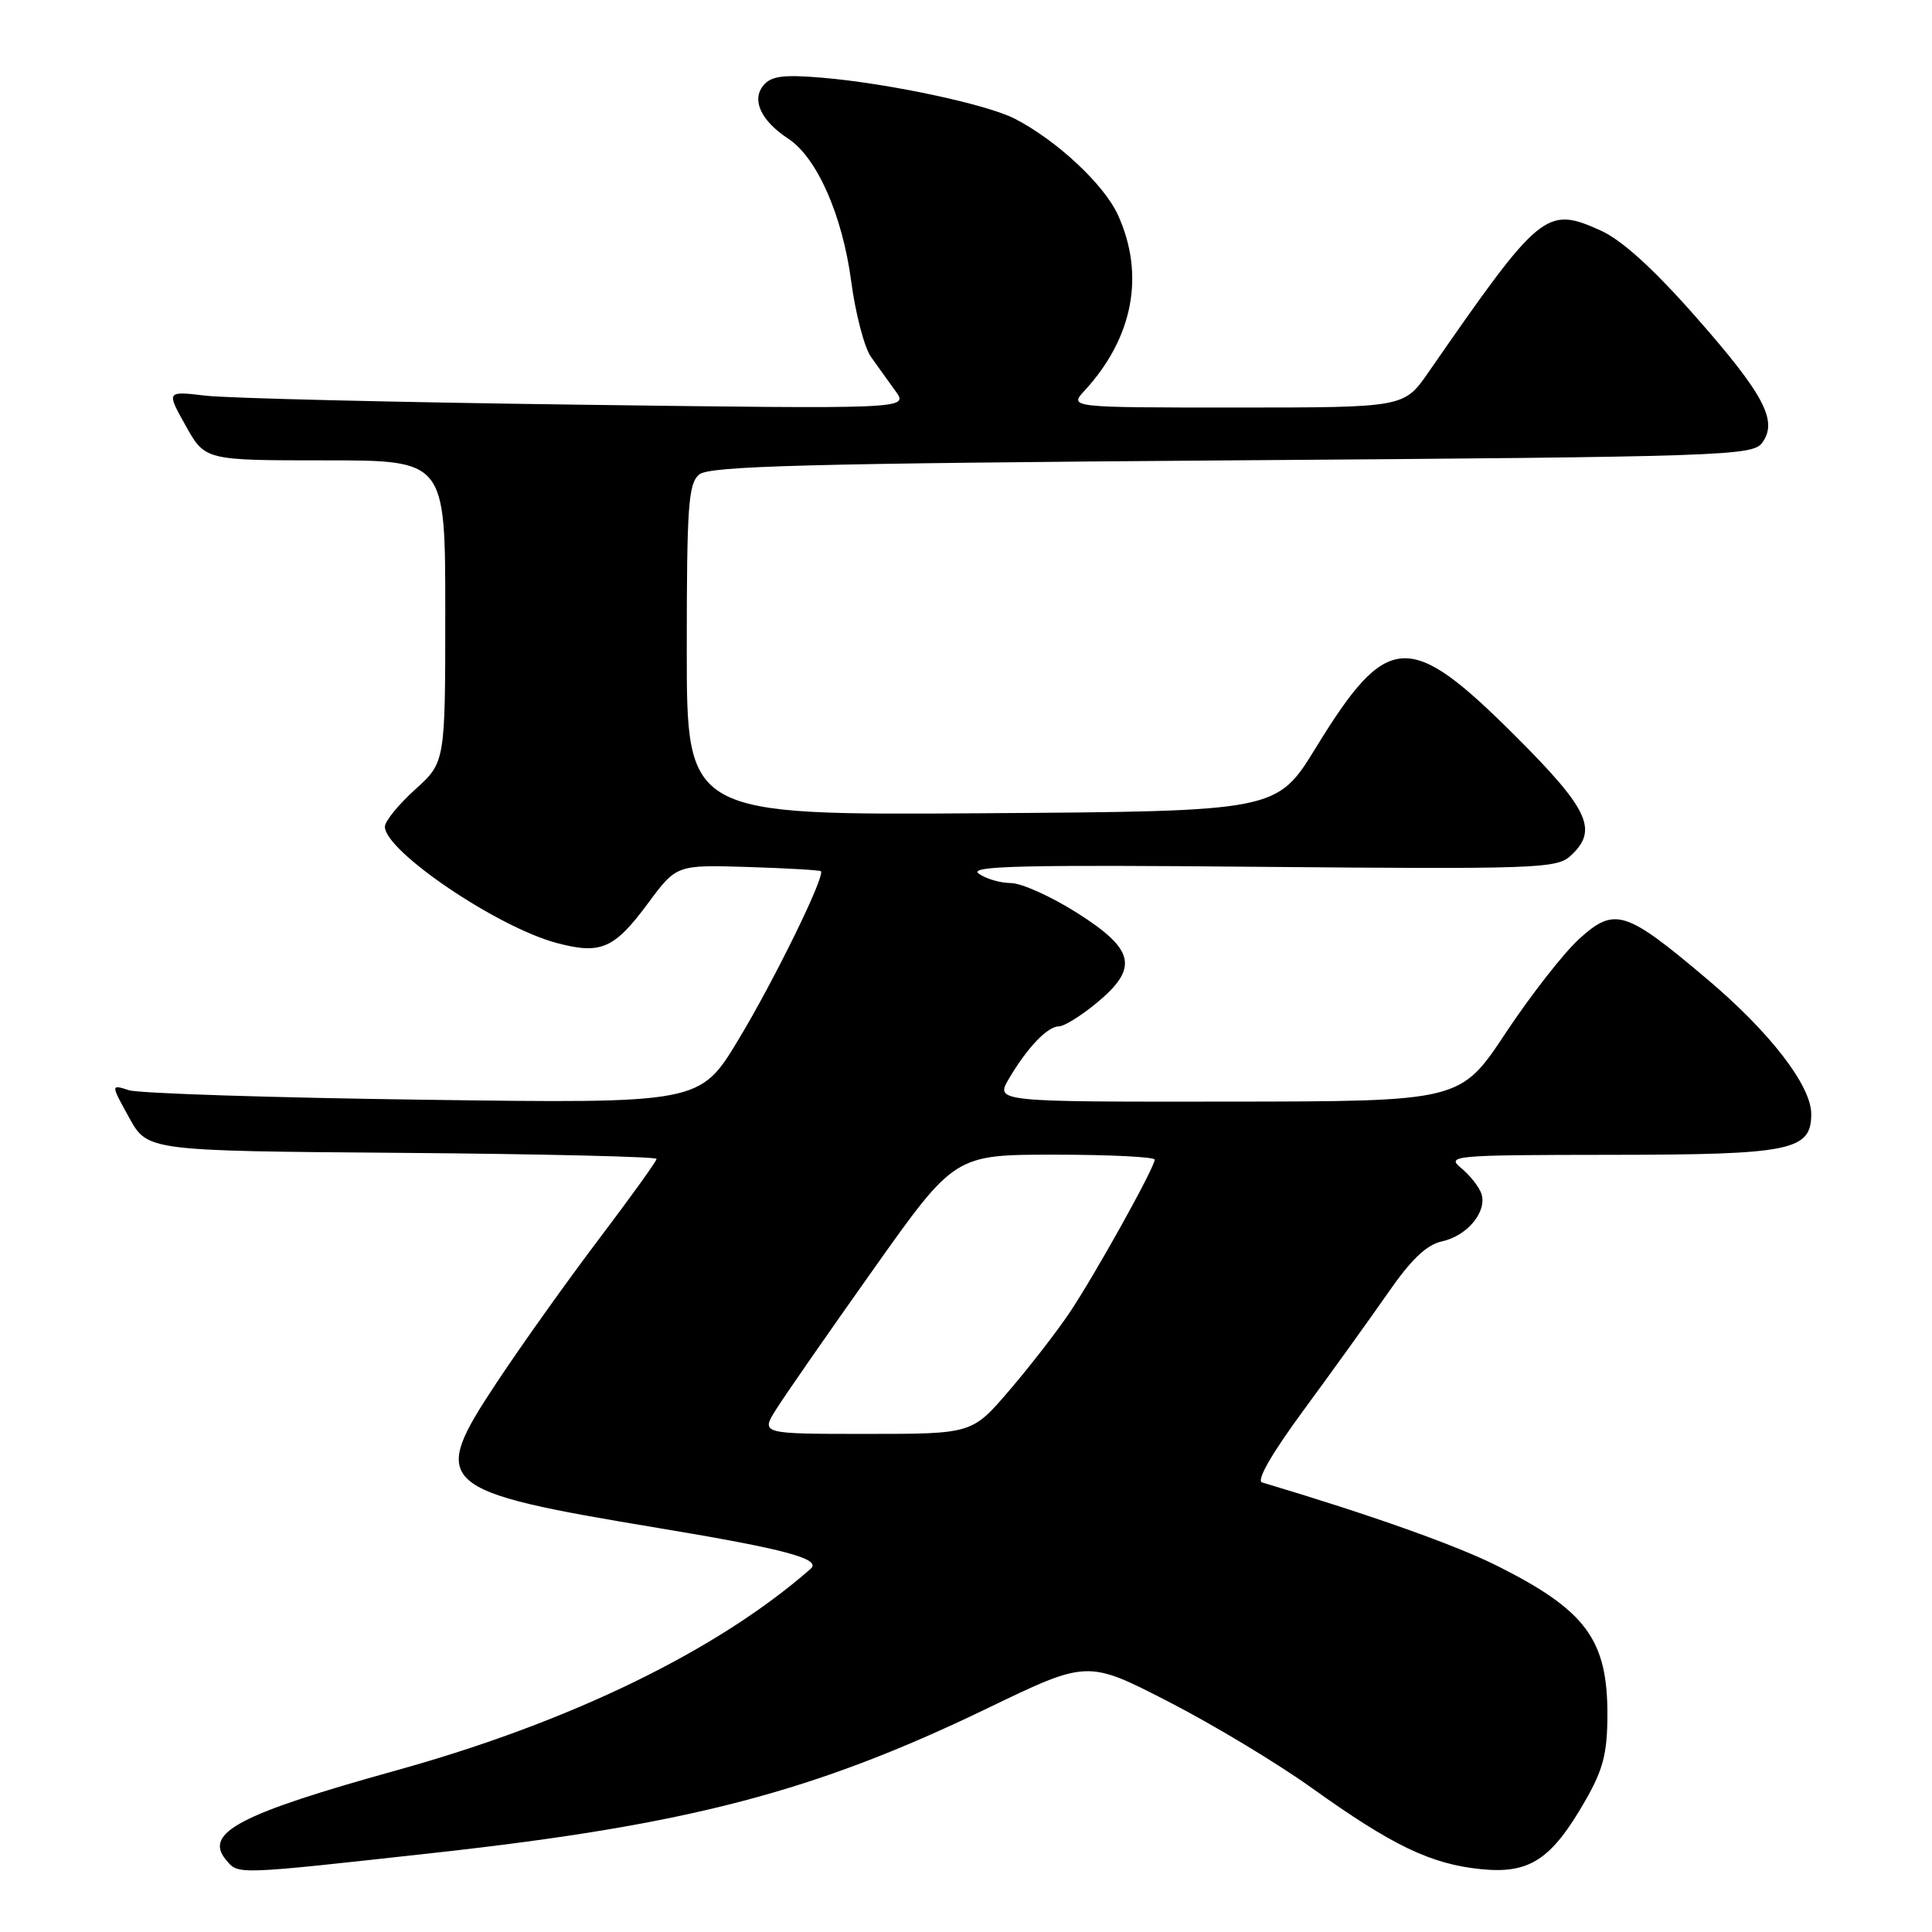 <?xml version="1.0" encoding="UTF-8" standalone="no"?>
<!DOCTYPE svg PUBLIC "-//W3C//DTD SVG 1.1//EN" "http://www.w3.org/Graphics/SVG/1.1/DTD/svg11.dtd" >
<svg xmlns="http://www.w3.org/2000/svg" xmlns:xlink="http://www.w3.org/1999/xlink" version="1.1" viewBox="0 0 256 256">
 <g >
 <path fill="currentColor"
d=" M 57.75 245.49 C 91.22 241.79 107.91 237.42 130.79 226.38 C 144.09 219.96 144.09 219.96 154.79 225.46 C 160.68 228.48 169.27 233.65 173.87 236.95 C 184.51 244.56 189.59 247.00 196.21 247.67 C 202.66 248.33 205.56 246.43 210.03 238.65 C 212.44 234.45 212.98 232.34 212.99 227.20 C 213.01 217.28 210.14 213.39 198.48 207.53 C 192.98 204.76 181.67 200.74 167.23 196.43 C 166.44 196.19 168.52 192.58 172.79 186.78 C 176.55 181.67 181.55 174.71 183.92 171.31 C 187.00 166.86 189.03 164.93 191.10 164.48 C 194.46 163.74 197.10 160.50 196.28 158.14 C 195.97 157.24 194.76 155.72 193.61 154.77 C 191.60 153.12 192.51 153.04 213.53 153.02 C 237.36 153.00 240.00 152.46 240.00 147.61 C 240.00 143.85 234.51 136.74 226.17 129.71 C 215.36 120.58 213.95 120.14 209.23 124.43 C 207.18 126.30 202.80 131.91 199.50 136.89 C 193.50 145.94 193.50 145.94 162.69 145.97 C 131.89 146.00 131.89 146.00 133.69 142.93 C 136.11 138.82 138.80 136.00 140.31 136.00 C 140.99 136.00 143.22 134.62 145.27 132.93 C 150.92 128.27 150.40 125.84 142.75 120.98 C 139.31 118.80 135.35 117.01 133.94 117.01 C 132.53 117.00 130.61 116.44 129.67 115.75 C 128.30 114.74 135.60 114.57 167.04 114.86 C 203.23 115.18 206.25 115.08 208.05 113.45 C 211.84 110.03 210.60 107.31 200.75 97.48 C 186.70 83.46 183.83 83.64 174.34 99.10 C 169.18 107.50 169.18 107.50 130.09 107.76 C 91.00 108.02 91.00 108.02 91.00 86.13 C 91.00 67.00 91.21 64.07 92.65 62.87 C 94.01 61.75 106.83 61.41 163.23 61.00 C 228.57 60.53 232.23 60.40 233.50 58.67 C 235.62 55.77 233.76 52.27 224.60 41.87 C 219.05 35.57 214.88 31.80 212.09 30.54 C 204.87 27.29 204.12 27.91 189.27 49.34 C 186.04 54.00 186.04 54.00 163.85 54.00 C 141.65 54.00 141.65 54.00 143.72 51.75 C 150.15 44.76 151.74 36.42 148.14 28.50 C 146.30 24.45 140.02 18.59 134.46 15.73 C 130.74 13.82 117.77 11.05 108.98 10.30 C 103.80 9.86 102.19 10.07 101.16 11.31 C 99.55 13.25 100.83 16.00 104.45 18.38 C 108.25 20.87 111.63 28.53 112.79 37.29 C 113.36 41.58 114.54 46.08 115.41 47.29 C 116.27 48.51 117.75 50.56 118.68 51.85 C 120.37 54.20 120.37 54.20 76.44 53.62 C 52.27 53.30 30.15 52.77 27.27 52.43 C 22.03 51.81 22.03 51.81 24.60 56.40 C 27.17 61.00 27.17 61.00 43.09 61.00 C 59.00 61.00 59.00 61.00 59.00 81.00 C 59.00 101.01 59.00 101.01 55.00 104.62 C 52.80 106.61 51.00 108.82 51.00 109.54 C 51.00 112.78 65.90 122.87 73.80 124.96 C 79.61 126.50 81.39 125.73 85.84 119.72 C 89.64 114.59 89.64 114.59 99.07 114.88 C 104.26 115.04 108.62 115.30 108.77 115.44 C 109.38 116.04 102.61 129.87 97.84 137.77 C 92.74 146.22 92.74 146.22 56.12 145.72 C 35.98 145.45 18.41 144.88 17.09 144.46 C 14.67 143.68 14.67 143.68 17.11 148.09 C 19.54 152.50 19.54 152.50 53.27 152.76 C 71.82 152.91 87.00 153.27 87.00 153.56 C 87.00 153.86 83.57 158.62 79.38 164.16 C 75.19 169.69 69.07 178.28 65.78 183.25 C 56.82 196.79 57.67 197.56 87.36 202.49 C 104.13 205.28 108.91 206.57 107.41 207.88 C 95.07 218.71 75.59 228.18 52.50 234.59 C 31.76 240.35 26.98 242.86 29.93 246.42 C 31.60 248.43 30.88 248.46 57.75 245.49 Z  M 102.84 186.75 C 103.96 184.96 109.74 176.64 115.69 168.25 C 126.50 153.00 126.50 153.00 139.75 153.00 C 147.04 153.00 153.00 153.30 153.00 153.66 C 153.00 154.71 145.04 169.01 141.68 174.00 C 140.02 176.47 136.44 181.09 133.73 184.25 C 128.80 190.00 128.80 190.00 114.80 190.00 C 100.80 190.00 100.80 190.00 102.84 186.75 Z "/>
</g>
</svg>